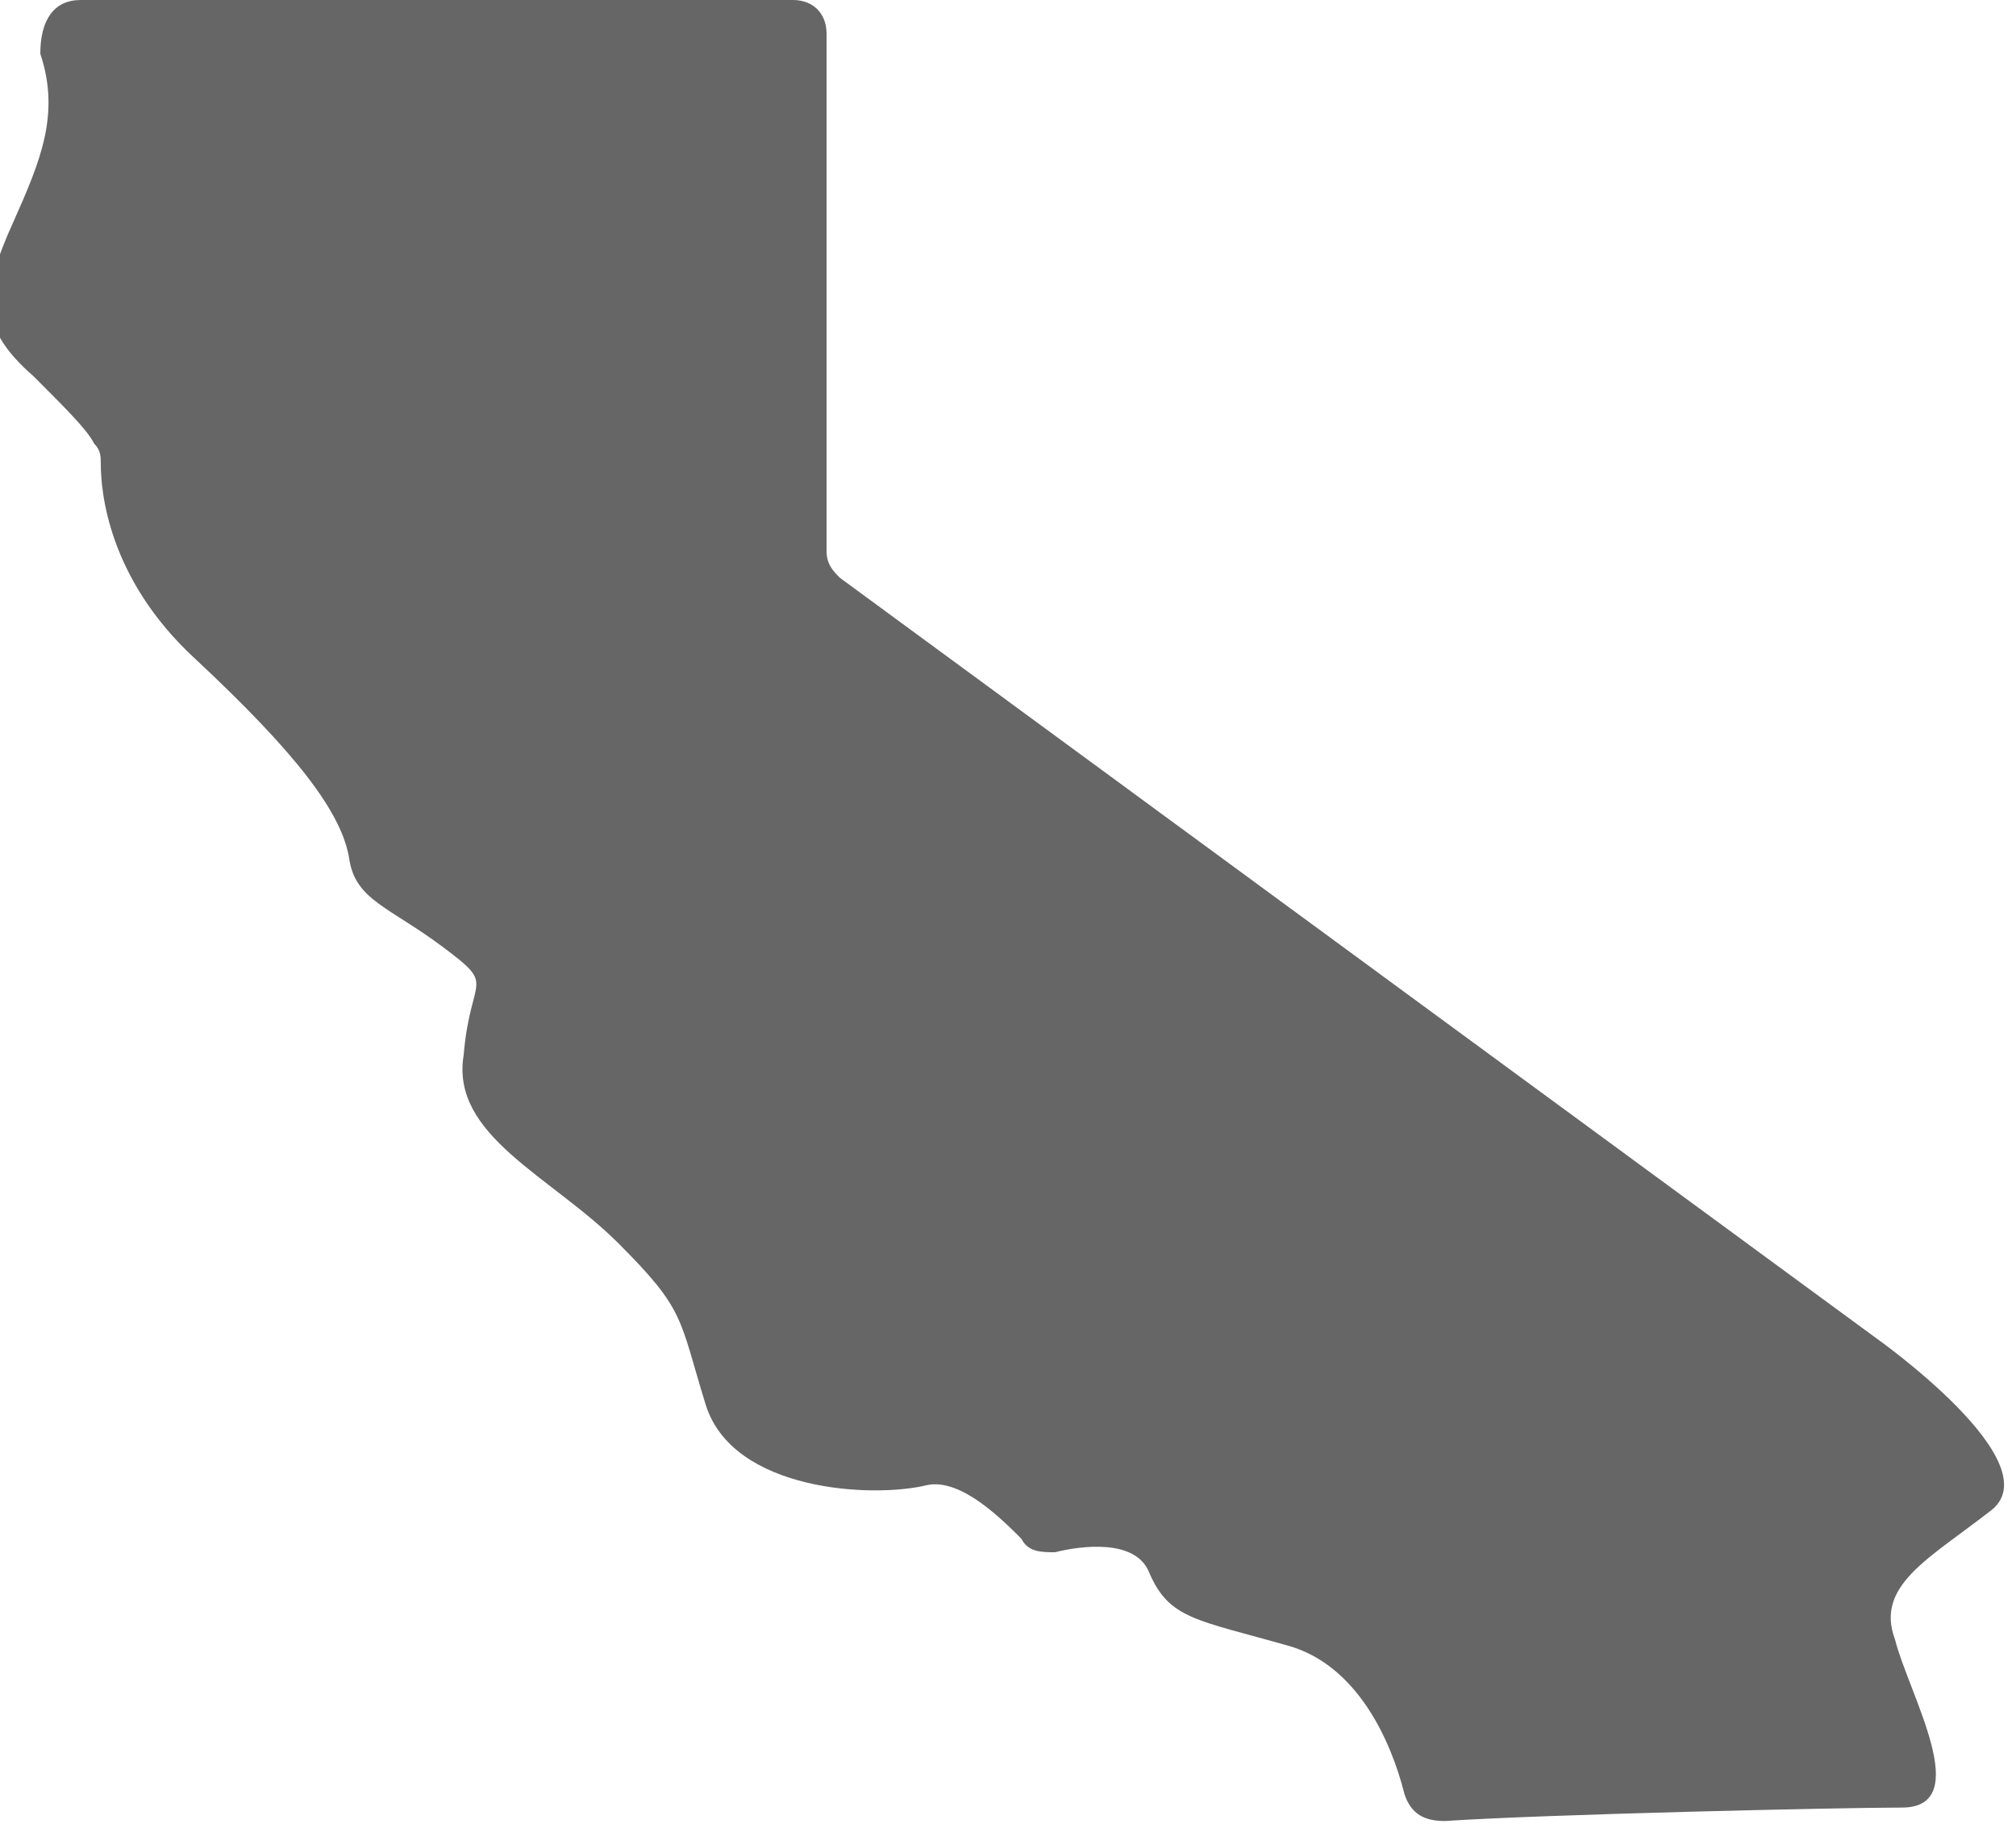 <svg xmlns="http://www.w3.org/2000/svg" viewBox="-181.4 273 30 27.2" enable-background="new -181.4 273 30 27.2"><path fill="#666" d="M-180.2 273h10.6c.3 0 .5.2.5.5v7.7c0 .2.1.3.2.4l15.4 11.3s2.7 1.9 1.7 2.6c-.9.7-1.7 1.1-1.4 1.9.2.8 1.2 2.5.1 2.5-.9 0-5.3.1-6.8.2-.3 0-.5-.1-.6-.4-.2-.8-.7-1.9-1.7-2.2-1.4-.4-1.8-.4-2.1-1.1-.2-.5-1-.4-1.4-.3-.2 0-.4 0-.5-.2-.3-.3-.9-.9-1.4-.8-.8.2-2.9.1-3.3-1.2-.4-1.3-.3-1.4-1.3-2.4s-2.5-1.6-2.3-2.8c.1-1.2.5-1-.3-1.6s-1.3-.7-1.4-1.3c-.1-.7-.8-1.6-2.3-3-1.3-1.2-1.4-2.5-1.4-2.9 0-.1 0-.2-.1-.3-.1-.2-.4-.5-.9-1-.8-.7-.8-1.2-.3-2.3.4-.9.7-1.6.4-2.5 0-.5.2-.8.6-.8z"/></svg>